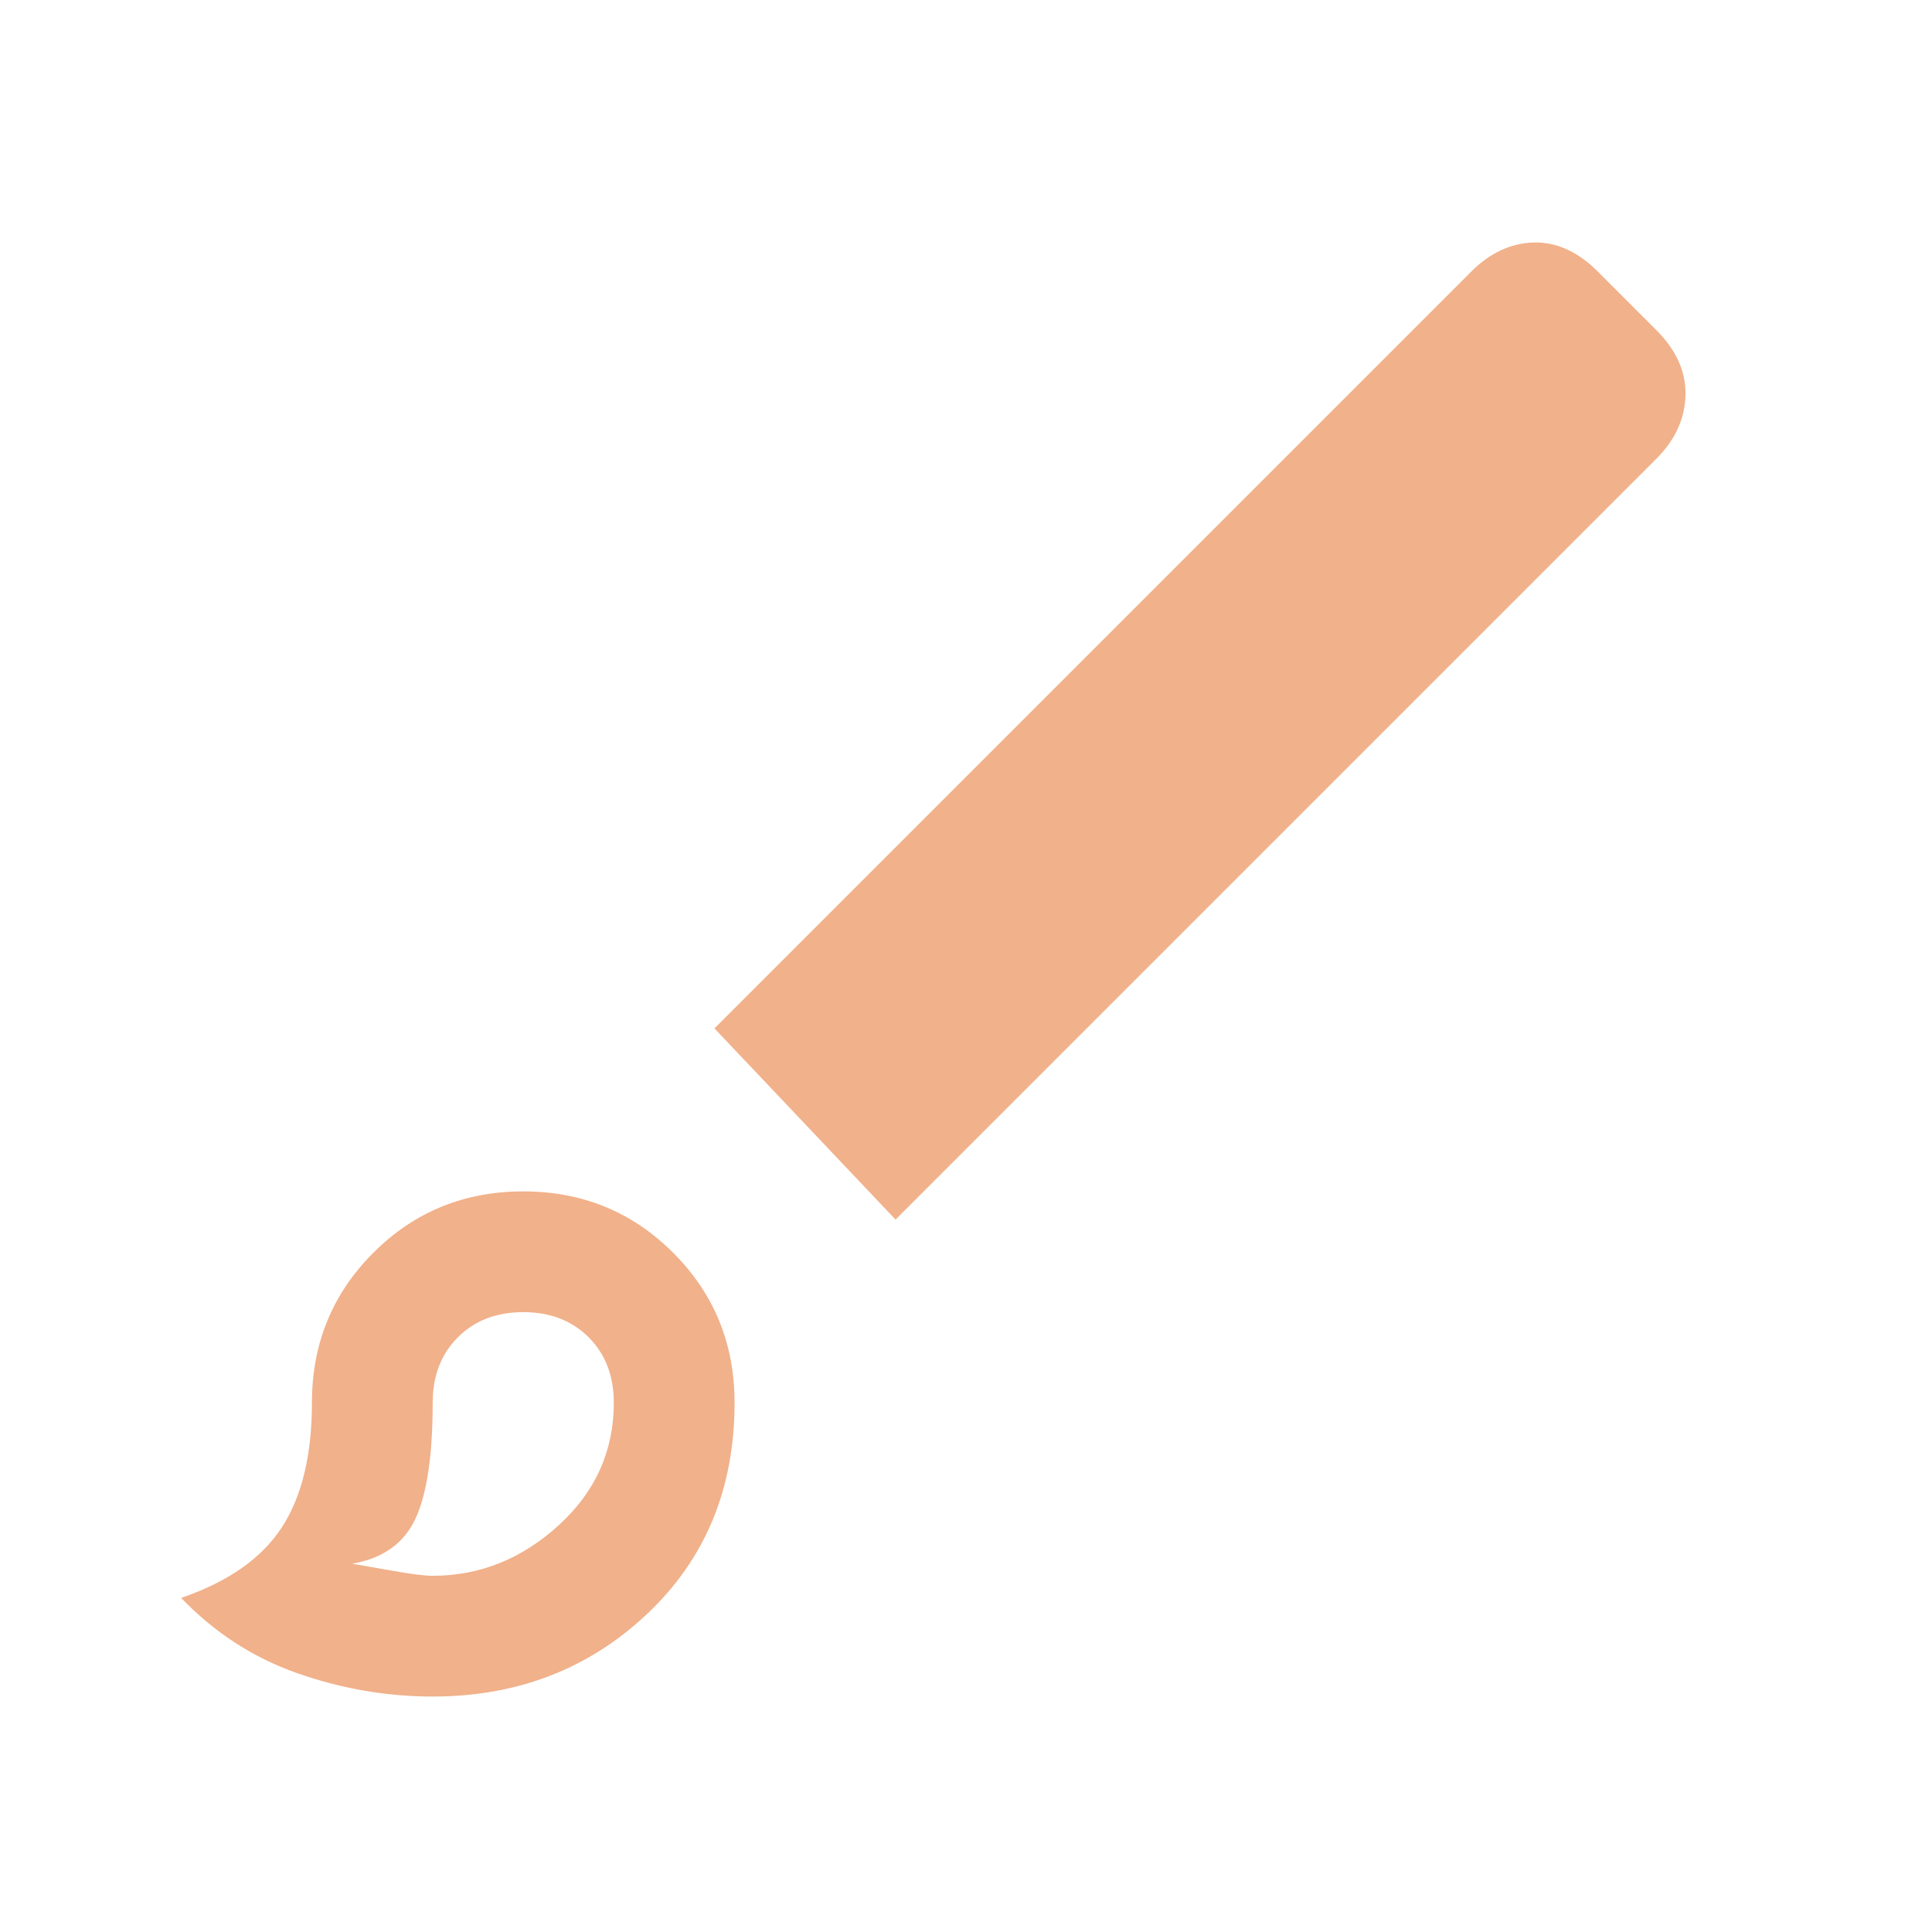 <svg fill="#f1b18a" xmlns="http://www.w3.org/2000/svg" height="48" width="48"><path d="M10.75 42.15Q9.05 42.15 7.4 41.575Q5.75 41 4.5 39.7Q6.25 39.1 7 37.95Q7.75 36.8 7.75 34.85Q7.75 32.65 9.275 31.125Q10.8 29.6 13 29.6Q15.2 29.6 16.725 31.125Q18.25 32.65 18.25 34.85Q18.25 38.05 16.075 40.1Q13.9 42.15 10.75 42.15ZM10.75 39.15Q12.5 39.15 13.875 37.9Q15.25 36.65 15.25 34.85Q15.25 33.85 14.625 33.225Q14 32.6 13 32.6Q12 32.6 11.375 33.225Q10.75 33.85 10.75 34.85Q10.75 36.8 10.325 37.725Q9.9 38.65 8.75 38.85Q9.05 38.9 9.75 39.025Q10.45 39.15 10.75 39.15ZM22.25 30.3 17.75 25.55 36.55 6.75Q37.25 6.05 38.1 6.025Q38.95 6 39.7 6.75L41.15 8.2Q41.9 8.95 41.875 9.825Q41.85 10.7 41.15 11.4ZM13 34.85Q13 34.85 13 34.85Q13 34.85 13 34.85Q13 34.85 13 34.85Q13 34.85 13 34.85Q13 34.85 13 34.85Q13 34.85 13 34.85Q13 34.85 13 34.85Q13 34.85 13 34.85Q13 34.85 13 34.85Q13 34.85 13 34.85Z"/></svg>